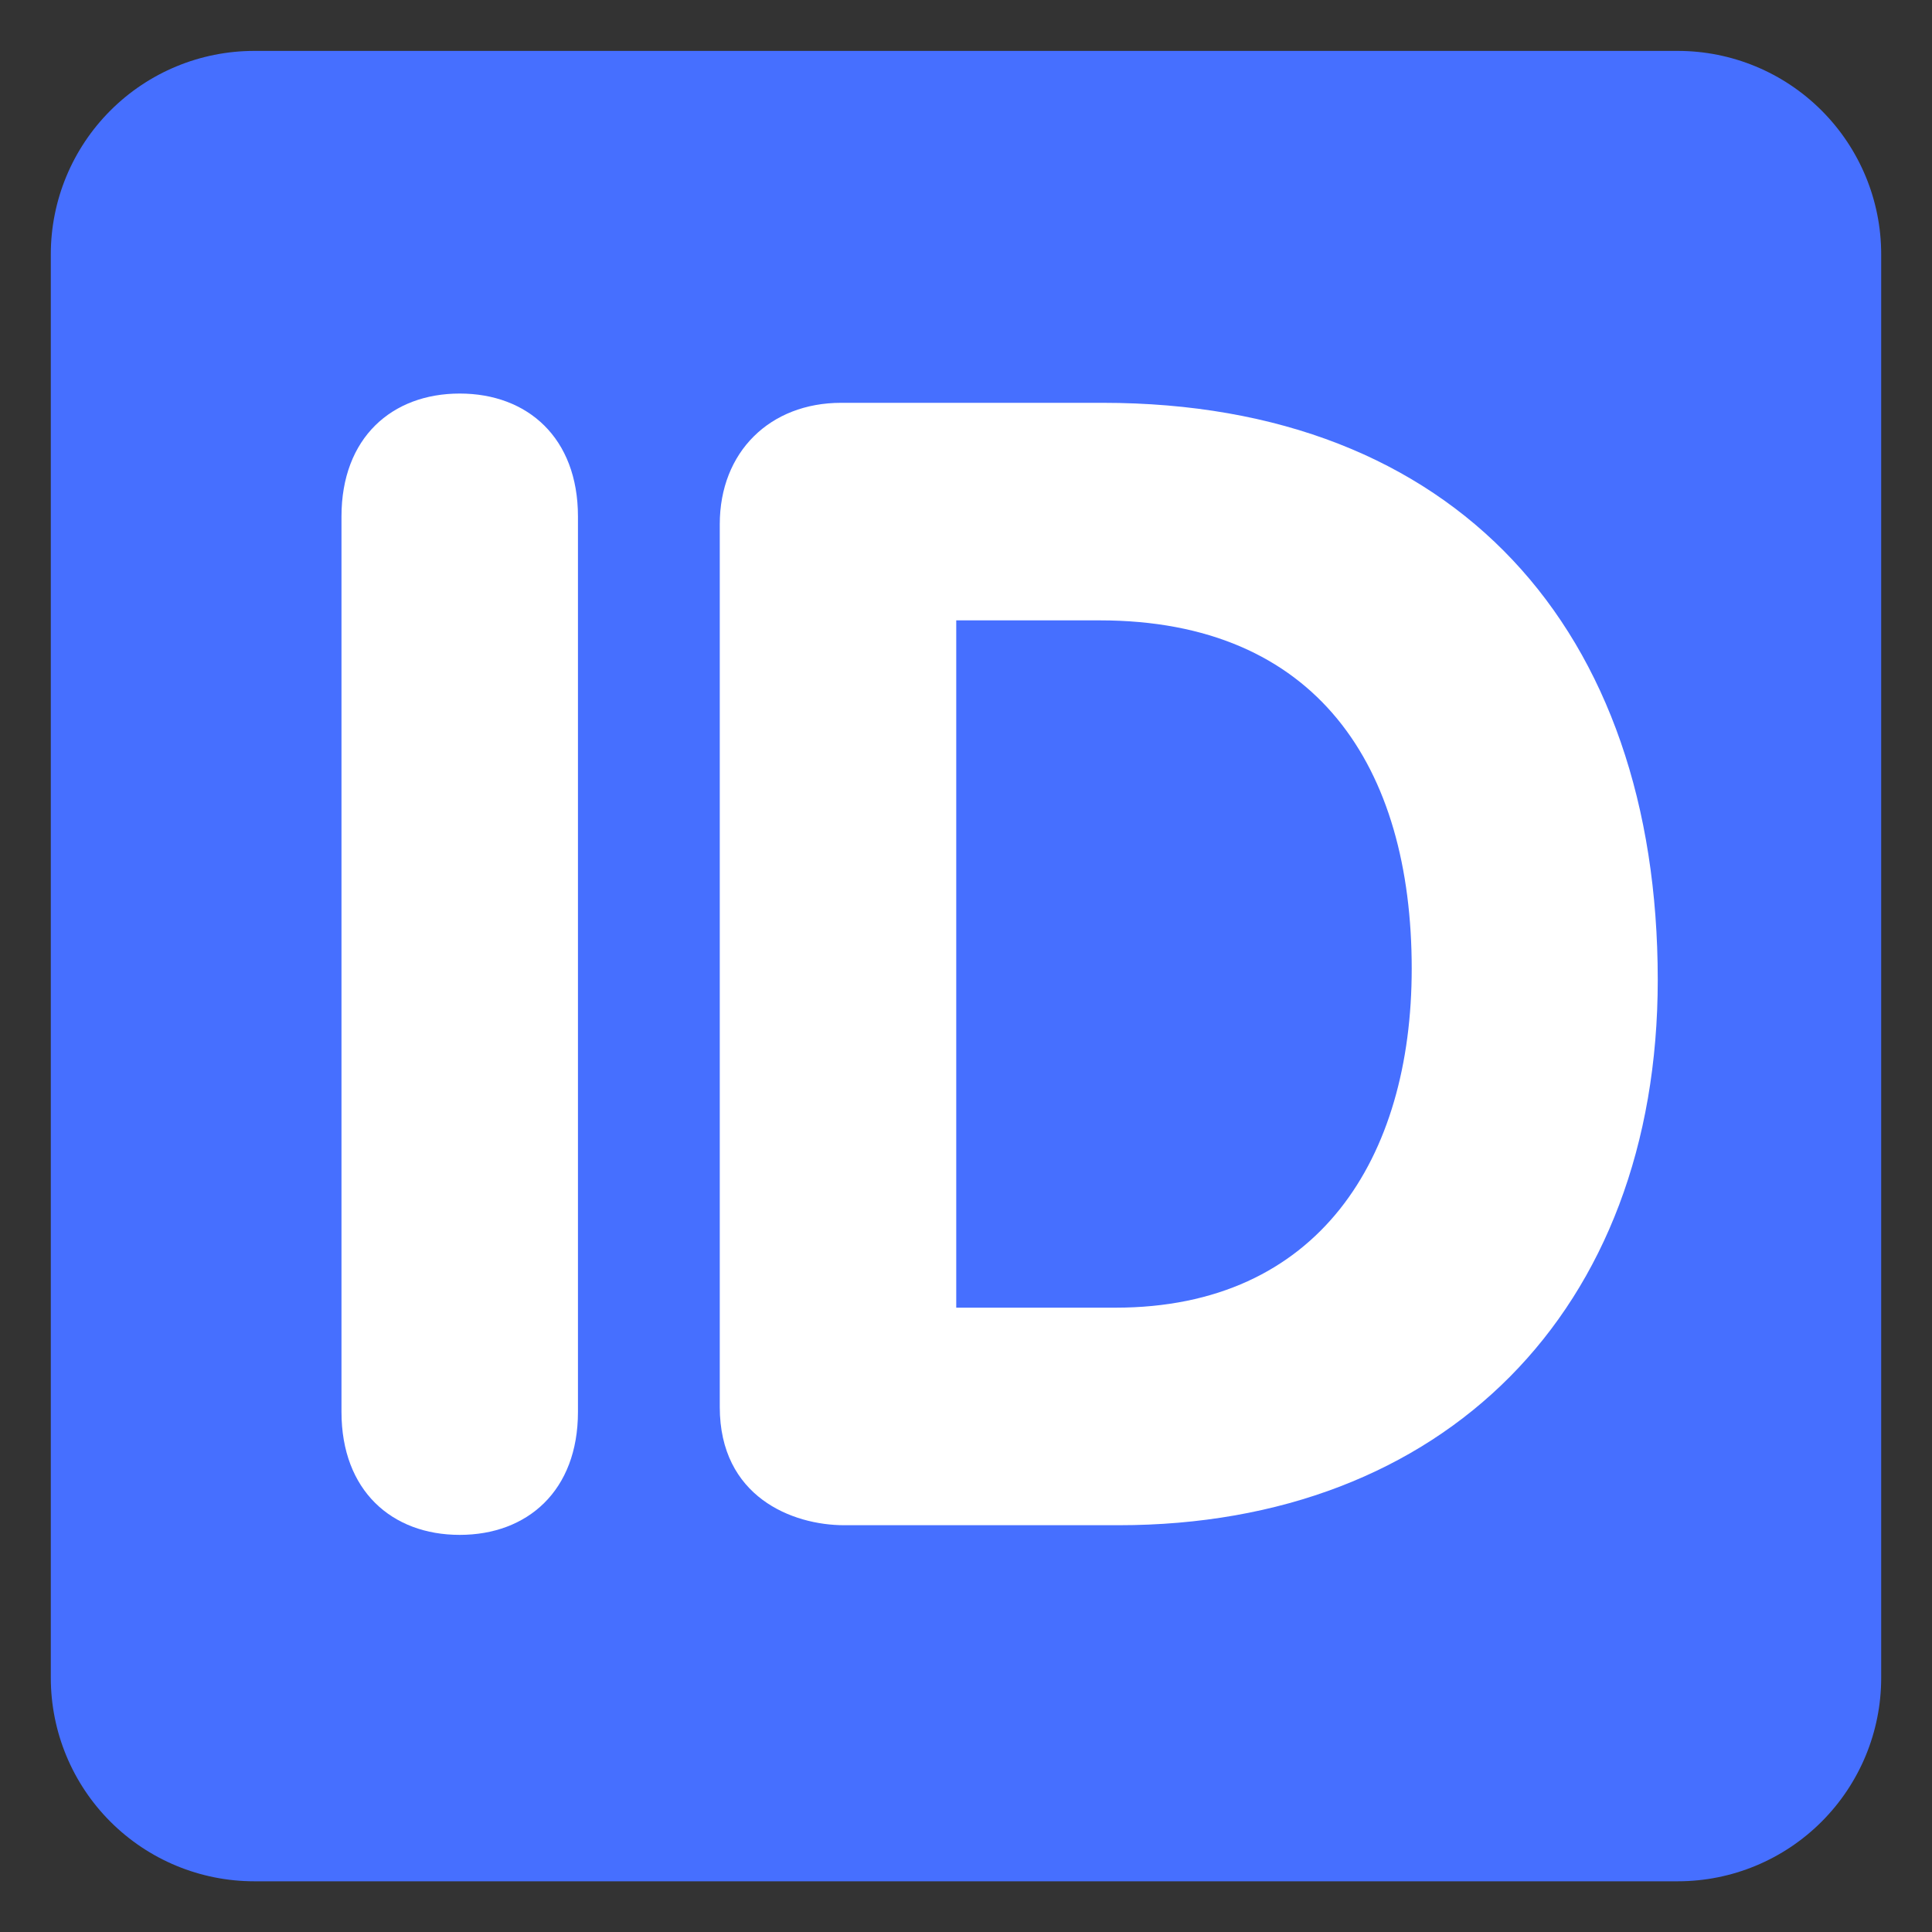 <svg width="20" height="20" viewBox="0 0 20 20" fill="none" xmlns="http://www.w3.org/2000/svg">
<rect x="0" y="0" width="20" height="20" fill="#333333" stroke="none"/>
<g clip-path="url(#clip0_719_1927)">
<mask id="mask0_719_1927" style="mask-type:luminance" maskUnits="userSpaceOnUse" x="0" y="0" width="20" height="20">
<path d="M0 0H20V20H0V0Z" fill="white"/>
</mask>
<g mask="url(#mask0_719_1927)">
<path d="M19.474 17.369C19.474 17.928 19.252 18.463 18.857 18.858C18.462 19.253 17.927 19.475 17.369 19.475H2.632C2.073 19.475 1.538 19.253 1.143 18.858C0.748 18.463 0.526 17.928 0.526 17.369V2.632C0.526 2.074 0.748 1.539 1.143 1.144C1.538 0.749 2.073 0.527 2.632 0.527H17.369C17.927 0.527 18.462 0.749 18.857 1.144C19.252 1.539 19.474 2.074 19.474 2.632V17.369Z" fill="#466FFF"/>
<path d="M3.535 5.347C3.535 4.531 4.057 4.074 4.759 4.074C5.46 4.074 5.983 4.531 5.983 5.347V14.616C5.983 15.432 5.46 15.889 4.759 15.889C4.057 15.889 3.535 15.432 3.535 14.616V5.347Z" fill="white"/>
<path d="M9.899 13.537H11.547C13.652 13.537 14.614 11.987 14.614 10.028C14.614 7.94 13.636 6.422 11.384 6.422H9.899V13.537ZM7.451 5.427C7.451 4.676 7.973 4.17 8.707 4.17H11.416C15.072 4.17 17.161 6.52 17.161 10.143C17.161 13.57 14.942 15.789 11.58 15.789H8.74C8.201 15.789 7.451 15.495 7.451 14.565V5.427Z" fill="white"/>
</g>
</g>
<defs>
<clipPath id="clip0_719_1927">
<rect width="20" height="20" fill="white"/>
</clipPath>
</defs>
</svg>
